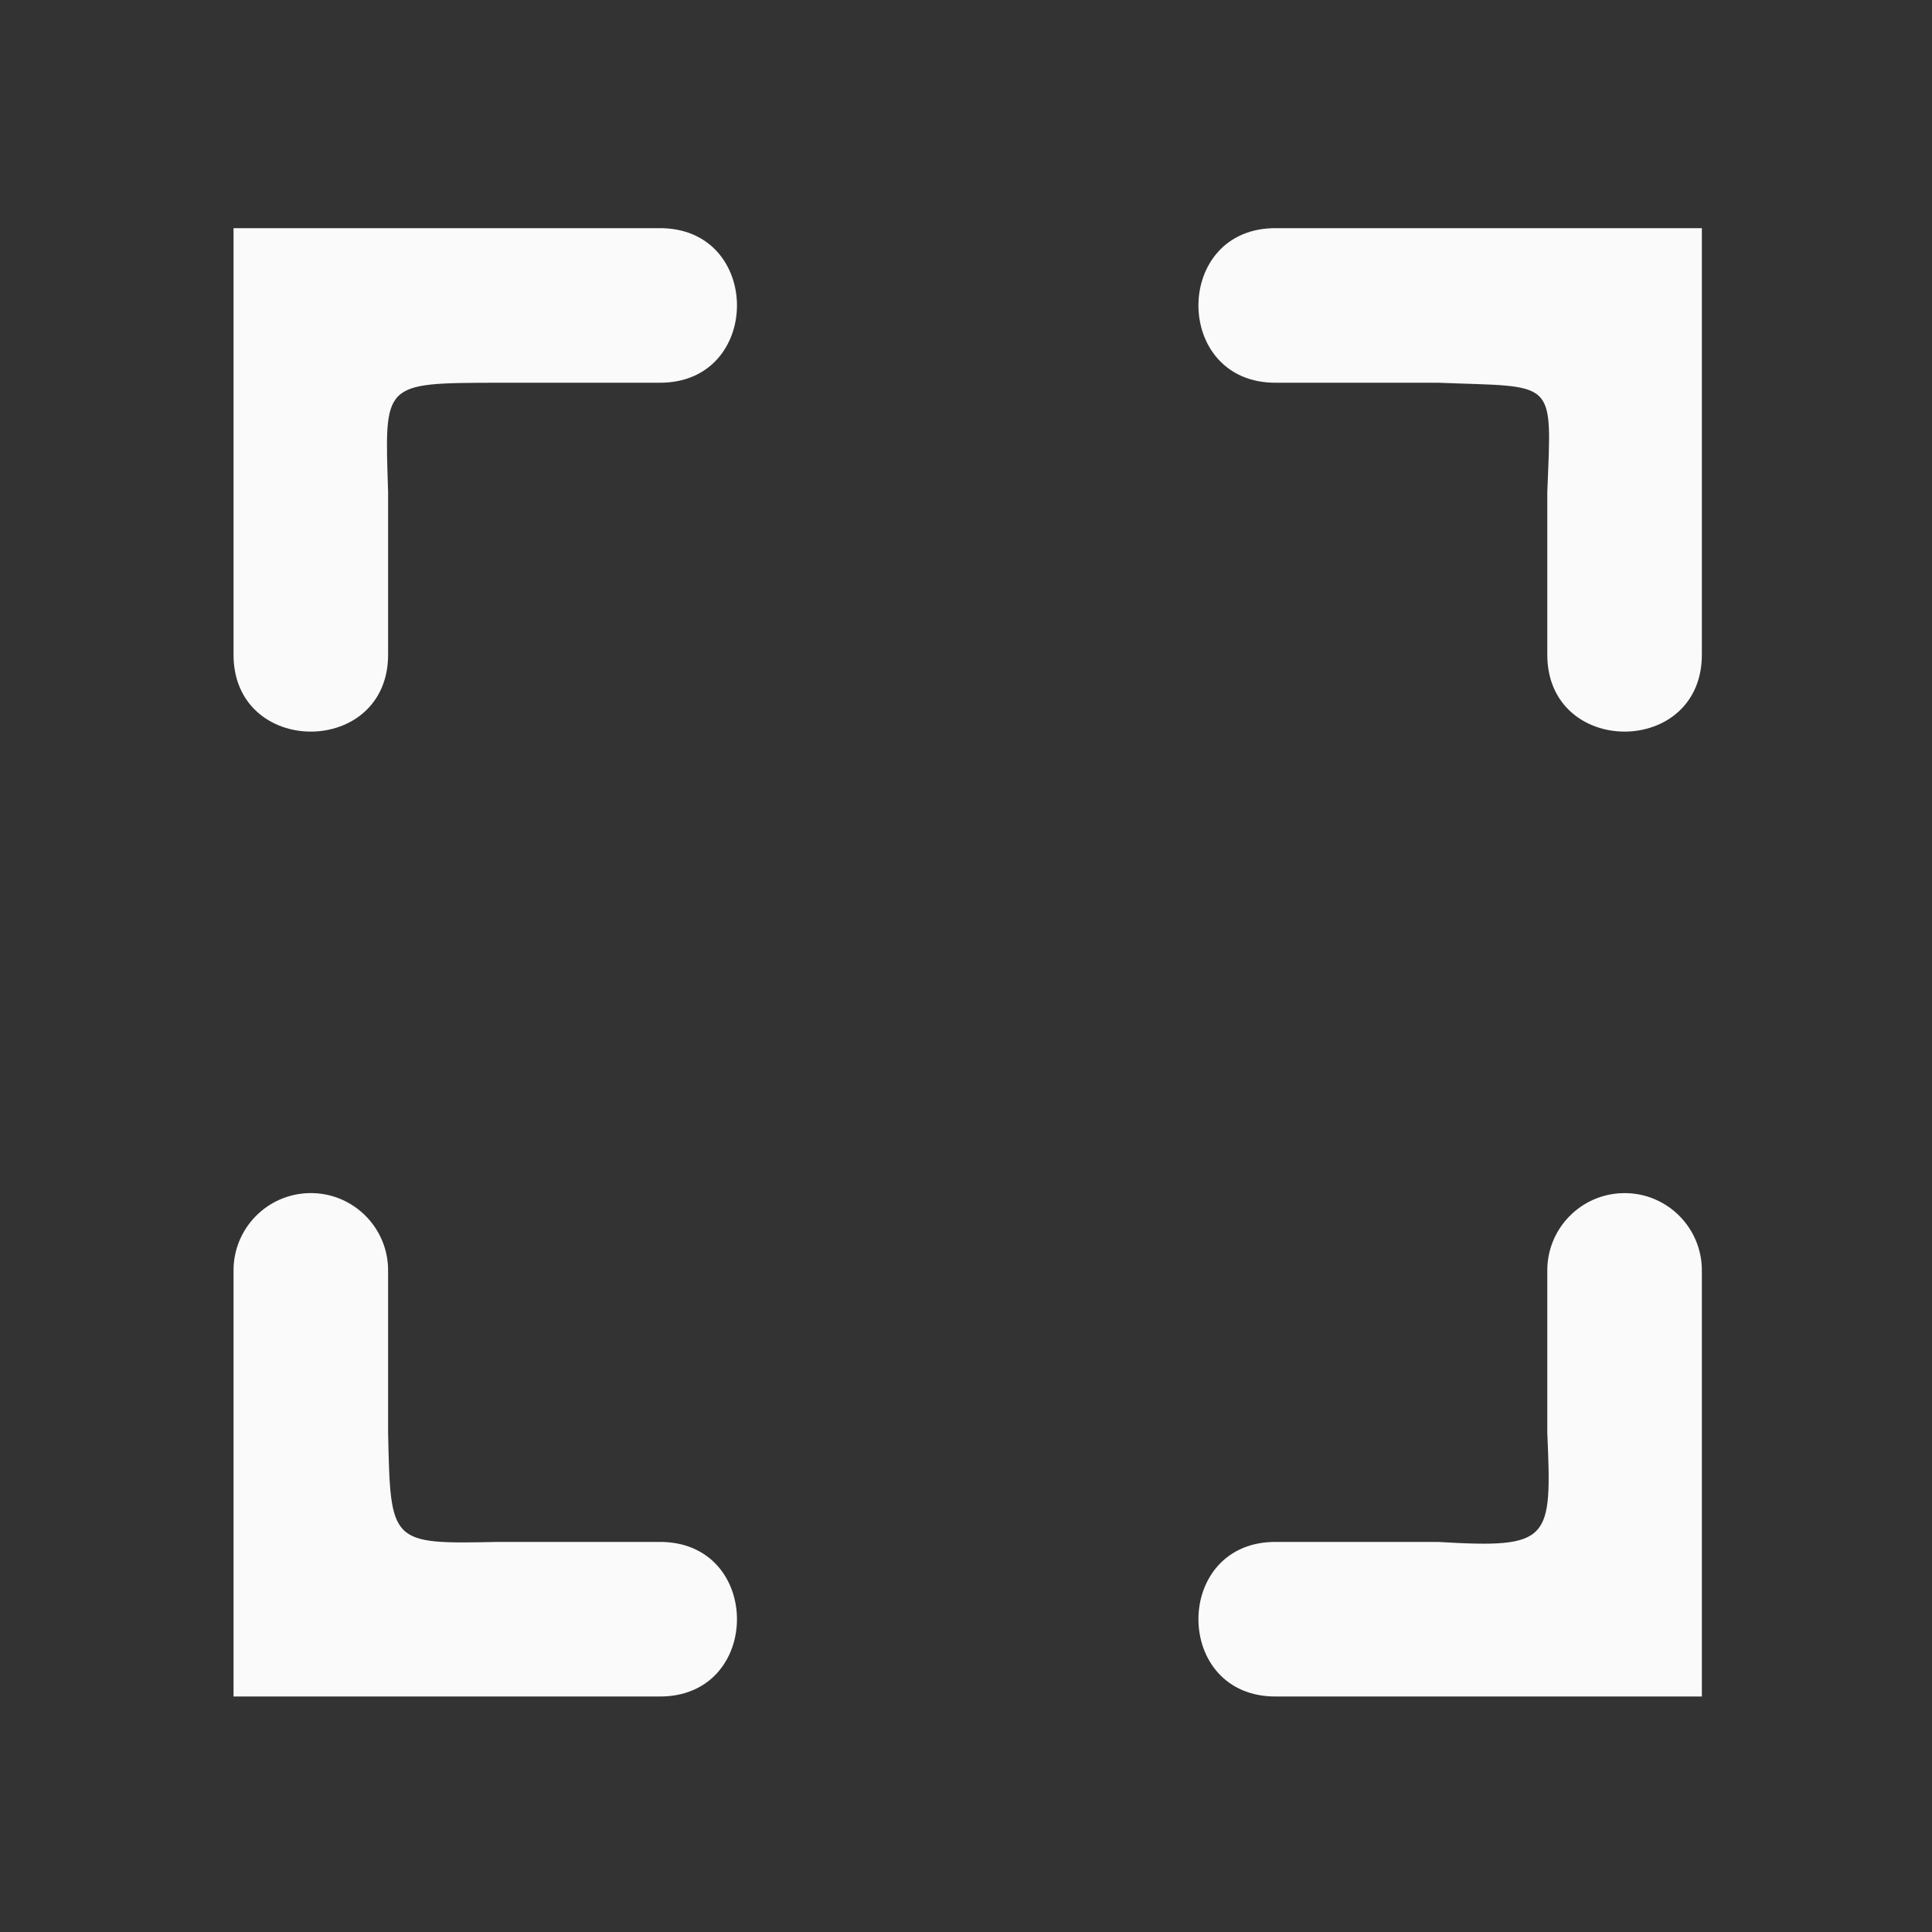 <?xml version="1.0" encoding="UTF-8" standalone="no"?>
<svg
   xmlns:dc="http://purl.org/dc/elements/1.1/"
   xmlns:cc="http://creativecommons.org/ns#"
   xmlns:rdf="http://www.w3.org/1999/02/22-rdf-syntax-ns#"
   xmlns:svg="http://www.w3.org/2000/svg"
   xmlns="http://www.w3.org/2000/svg"
   xmlns:sodipodi="http://sodipodi.sourceforge.net/DTD/sodipodi-0.dtd"
   xmlns:inkscape="http://www.inkscape.org/namespaces/inkscape"
   viewBox="0 0 50 50"
   version="1.1"
   id="svg4"
   sodipodi:docname="full_w.svg"
   inkscape:version="0.92.4 (5da689c313, 2019-01-14)">
  <rect x="0" y="0" width="50" height="50" fill="#333333" stroke="none"/>
  <defs
     id="defs8" />
  <sodipodi:namedview
     pagecolor="#ffffff"
     bordercolor="#666666"
     borderopacity="1"
     objecttolerance="10"
     gridtolerance="10"
     guidetolerance="10"
     inkscape:pageopacity="0"
     inkscape:pageshadow="2"
     inkscape:window-width="1920"
     inkscape:window-height="991"
     id="namedview6"
     showgrid="false"
     inkscape:zoom="13.350176"
     inkscape:cx="15.677966"
     inkscape:cy="22.881356"
     inkscape:window-x="-9"
     inkscape:window-y="-9"
     inkscape:window-maximized="1"
     inkscape:current-layer="svg4" />
  <path
     style="line-height:normal;text-indent:0;text-align:start;text-decoration:none;text-decoration-line:none;text-decoration-style:solid;text-decoration-color:#000000;text-transform:none;isolation:auto;mix-blend-mode:normal;fill:#fafafa;fill-opacity:1"
     d="M 6.044,5.905 V 16.905 c -0.038,2.705 4.038,2.705 4,0 V 12.733 C 9.954,9.891 9.88,9.915 12.872,9.905 h 4.172 c 2.705,0.038 2.705,-4.038 0,-4 z m 27,0 c -2.705,-0.038 -2.705,4.038 0,4 h 4.172 c 3.078,0.122 2.944,-0.147 2.828,2.828 v 4.172 c -0.038,2.705 4.038,2.705 4,0 V 5.905 Z M 10.044,37.077 V 32.905 C 10.059,31.778 9.141,30.861 8.015,30.877 6.911,30.894 6.029,31.801 6.044,32.905 v 11 H 17.044 c 2.705,0.038 2.705,-4.038 0,-4 h -4.172 c -2.776,0.057 -2.766,0.05 -2.828,-2.828 z m 27.172,2.828 h -4.172 c -2.705,-0.038 -2.705,4.038 0,4 h 11 v -11 c 0.015,-1.127 -0.903,-2.044 -2.029,-2.027 -1.104,0.016 -1.986,0.924 -1.971,2.027 v 4.172 c 0.119,2.801 0.1,3.002 -2.828,2.828 z"
     id="path2-9"
     inkscape:connector-curvature="0"
     sodipodi:nodetypes="cccccccccccccccccccccccccccccccccc" />
</svg>
